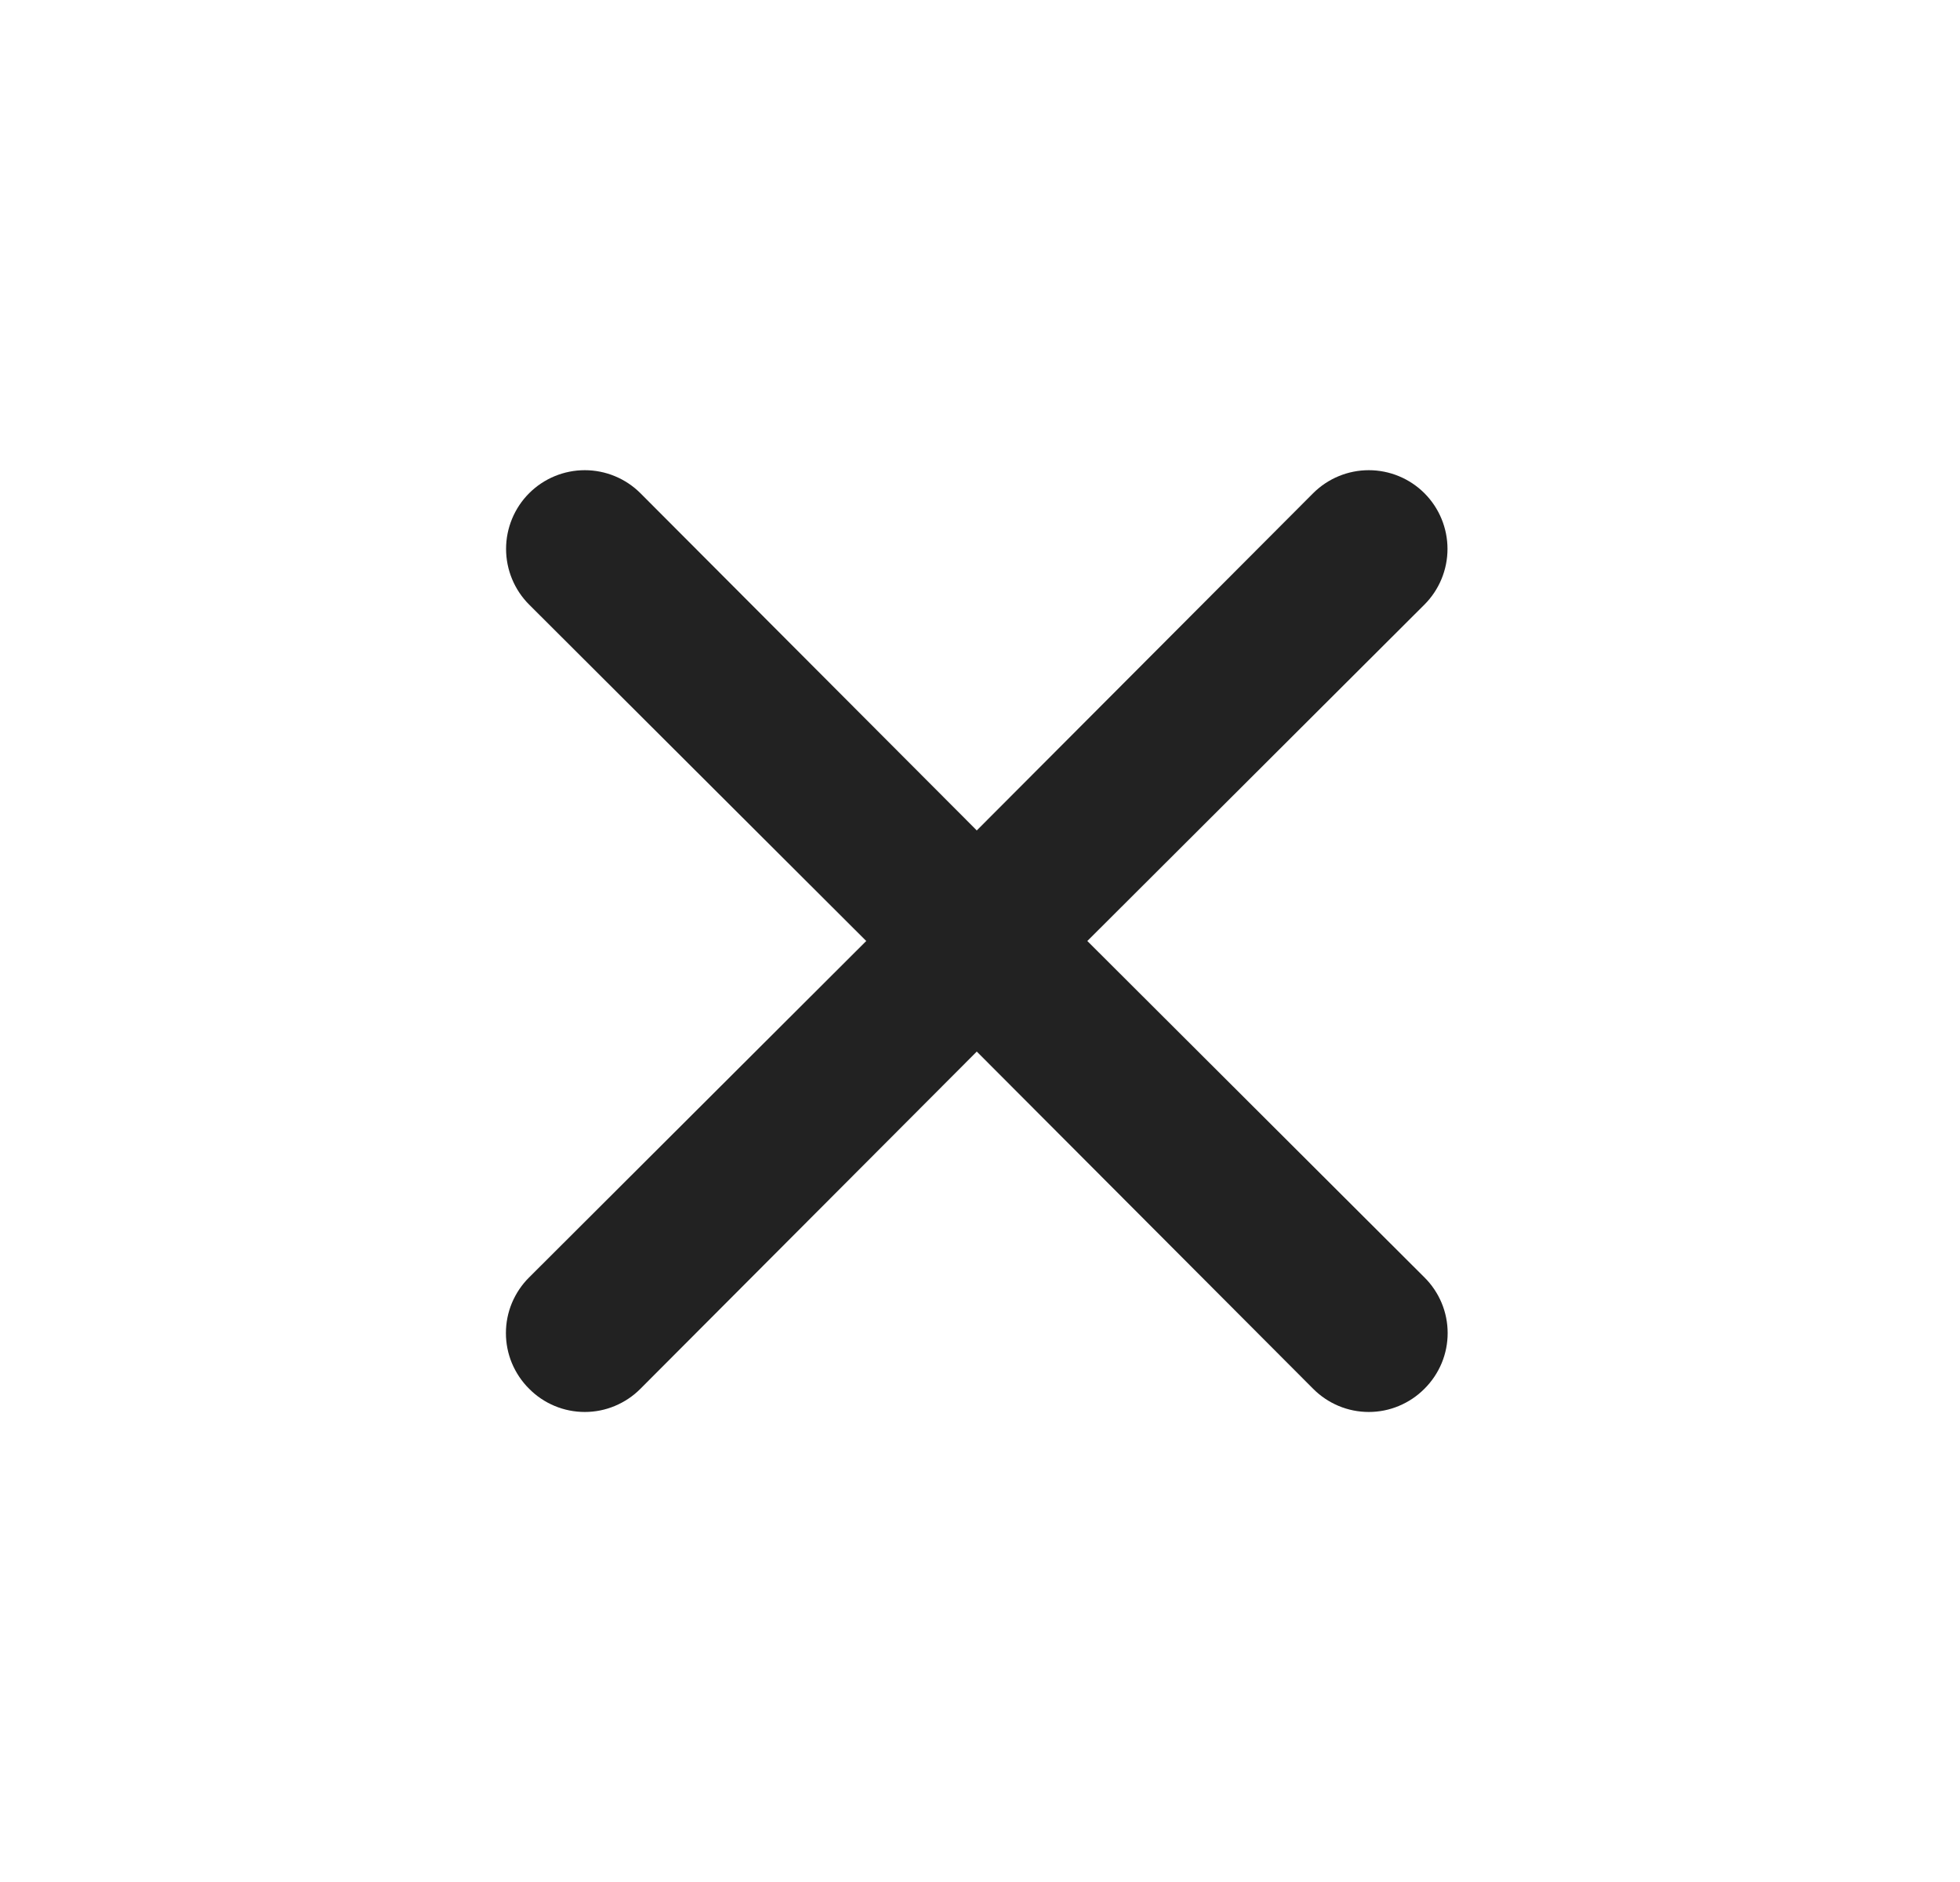 <svg width="25" height="24" viewBox="0 0 25 24" fill="none" xmlns="http://www.w3.org/2000/svg">
<path d="M13.869 12L18.169 7.71C18.357 7.522 18.463 7.266 18.463 7C18.463 6.734 18.357 6.478 18.169 6.29C17.981 6.102 17.725 5.996 17.459 5.996C17.193 5.996 16.937 6.102 16.749 6.29L12.459 10.59L8.169 6.29C7.981 6.102 7.725 5.996 7.459 5.996C7.193 5.996 6.937 6.102 6.749 6.29C6.561 6.478 6.455 6.734 6.455 7C6.455 7.266 6.561 7.522 6.749 7.71L11.049 12L6.749 16.29C6.655 16.383 6.581 16.494 6.53 16.615C6.479 16.737 6.453 16.868 6.453 17C6.453 17.132 6.479 17.263 6.53 17.385C6.581 17.506 6.655 17.617 6.749 17.71C6.842 17.804 6.952 17.878 7.074 17.929C7.196 17.98 7.327 18.006 7.459 18.006C7.591 18.006 7.722 17.98 7.843 17.929C7.965 17.878 8.076 17.804 8.169 17.71L12.459 13.41L16.749 17.71C16.842 17.804 16.953 17.878 17.074 17.929C17.196 17.98 17.327 18.006 17.459 18.006C17.591 18.006 17.722 17.98 17.843 17.929C17.965 17.878 18.076 17.804 18.169 17.71C18.263 17.617 18.337 17.506 18.388 17.385C18.439 17.263 18.465 17.132 18.465 17C18.465 16.868 18.439 16.737 18.388 16.615C18.337 16.494 18.263 16.383 18.169 16.29L13.869 12Z" fill="#222222"/>
</svg>
